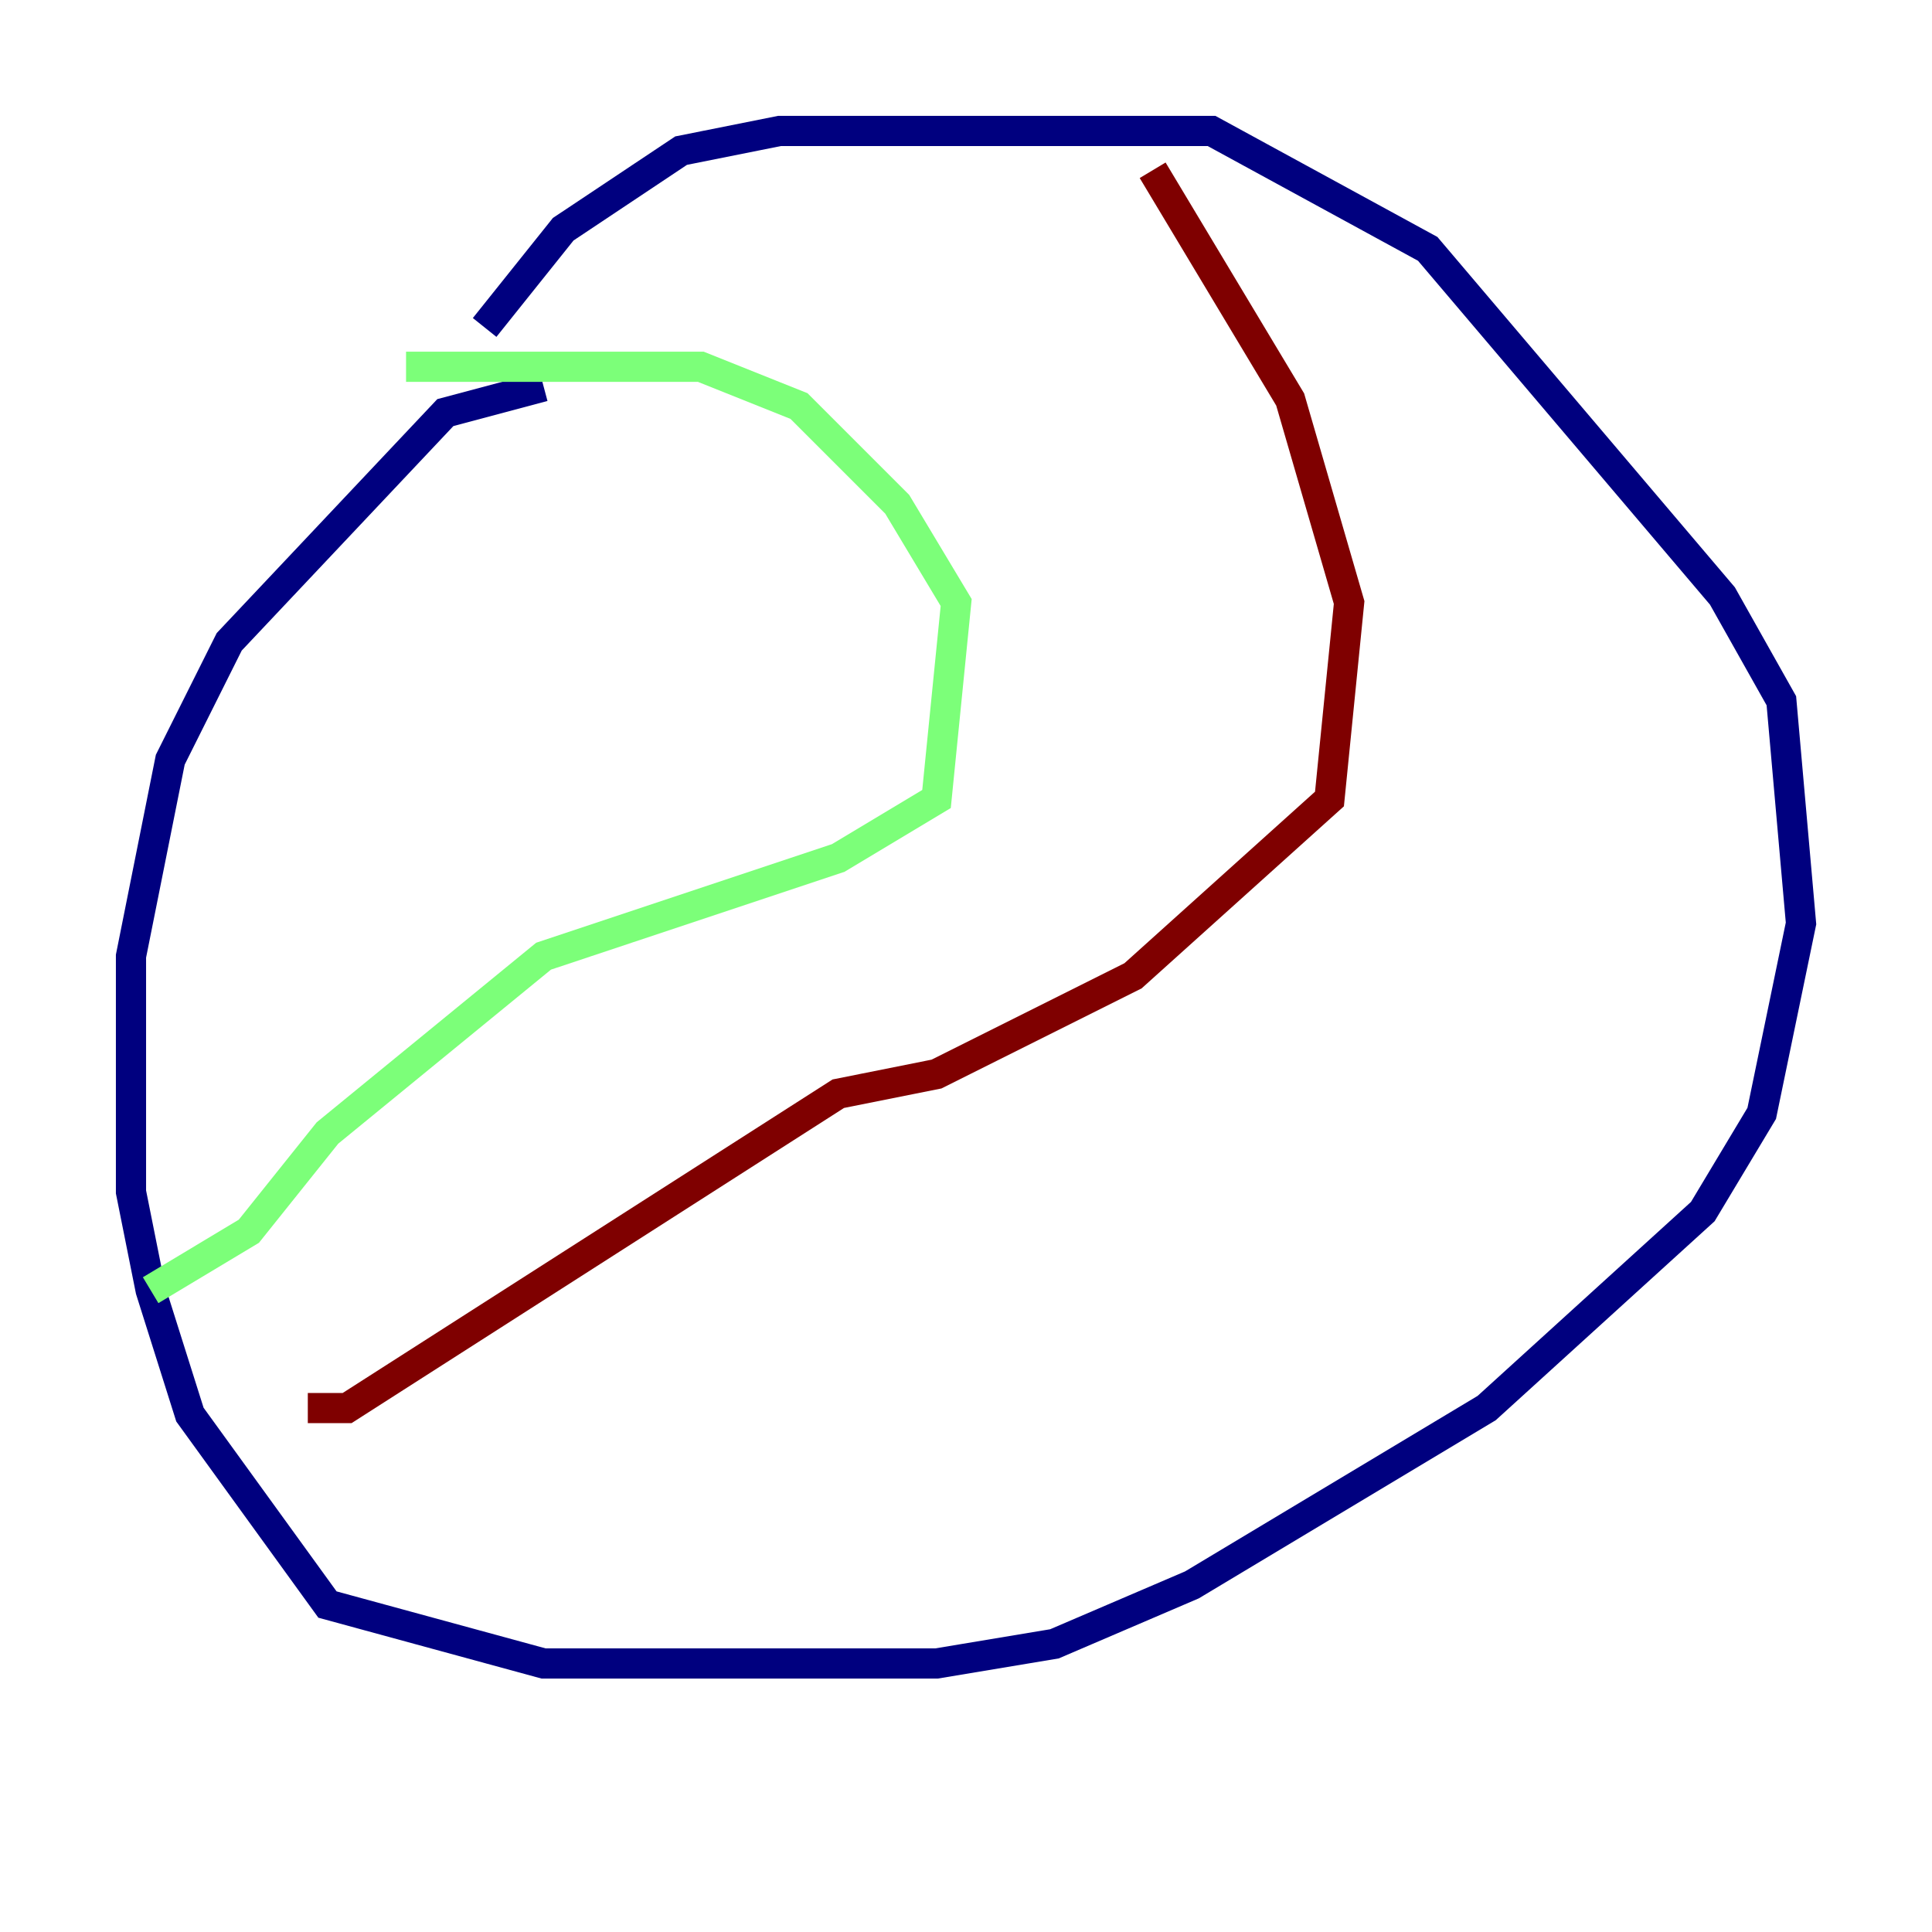 <?xml version="1.0" encoding="utf-8" ?>
<svg baseProfile="tiny" height="128" version="1.2" viewBox="0,0,128,128" width="128" xmlns="http://www.w3.org/2000/svg" xmlns:ev="http://www.w3.org/2001/xml-events" xmlns:xlink="http://www.w3.org/1999/xlink"><defs /><polyline fill="none" points="36.014,25.6 29.505,27.336 15.186,42.522 11.281,50.332 8.678,63.349 8.678,78.969 9.98,85.478 12.583,93.722 21.695,106.305 36.014,110.21 62.047,110.21 69.858,108.909 78.969,105.003 98.495,93.288 112.814,80.271 116.719,73.763 119.322,61.18 118.02,46.427 114.115,39.485 94.59,16.488 80.271,8.678 51.634,8.678 45.125,9.98 37.315,15.186 32.108,21.695" stroke="#00007f" stroke-width="2" /><polyline fill="none" points="26.902,24.298 46.427,24.298 52.936,26.902 59.444,33.41 63.349,39.919 62.047,52.936 55.539,56.841 36.014,63.349 21.695,75.064 16.488,81.573 9.98,85.478" stroke="#7cff79" stroke-width="2" /><polyline fill="none" points="76.366,11.281 85.478,26.468 89.383,39.919 88.081,52.936 75.064,64.651 62.047,71.159 55.539,72.461 22.997,93.288 20.393,93.288" stroke="#7f0000" stroke-width="2" /></svg>
